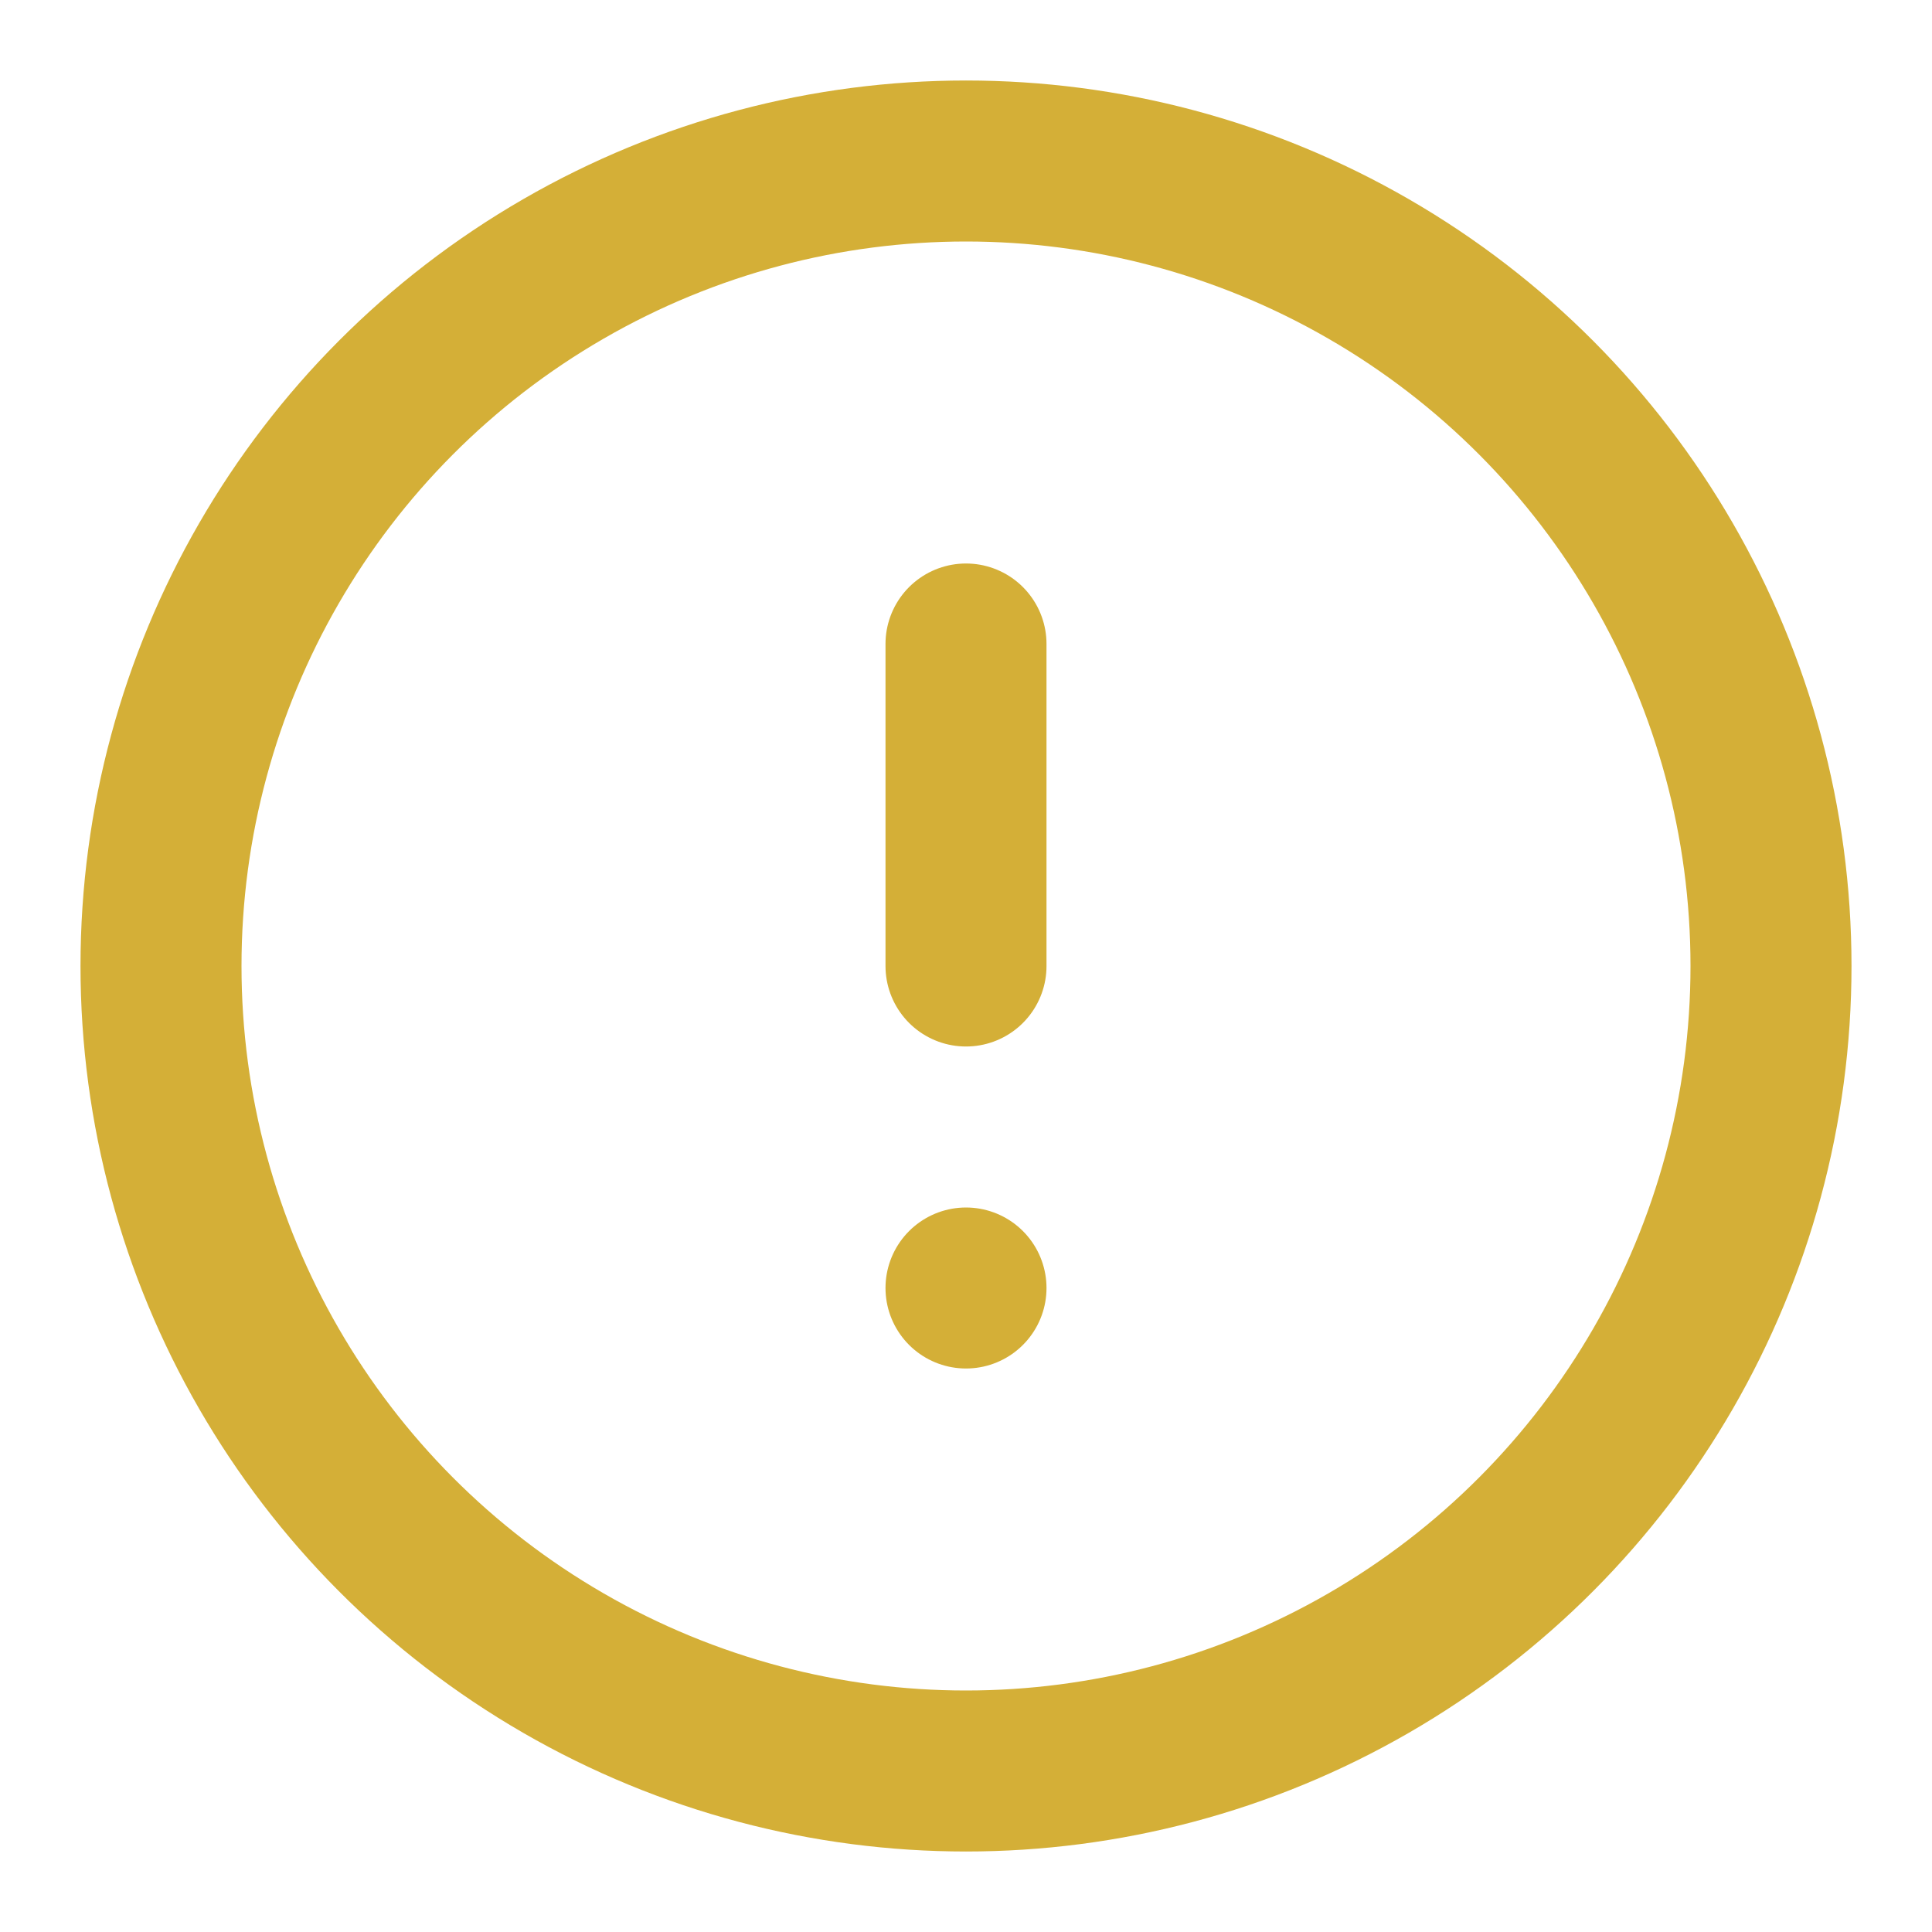 <svg xmlns="http://www.w3.org/2000/svg" width="100" height="100" viewBox="0 0 24 24" fill="none" stroke="#d4af37" stroke-width="2" stroke-linecap="round" stroke-linejoin="round"><circle cx="12" cy="12" r="10"/><line x1="12" y1="8" x2="12" y2="12"/><line x1="12" y1="16" x2="12" y2="16"/></svg>